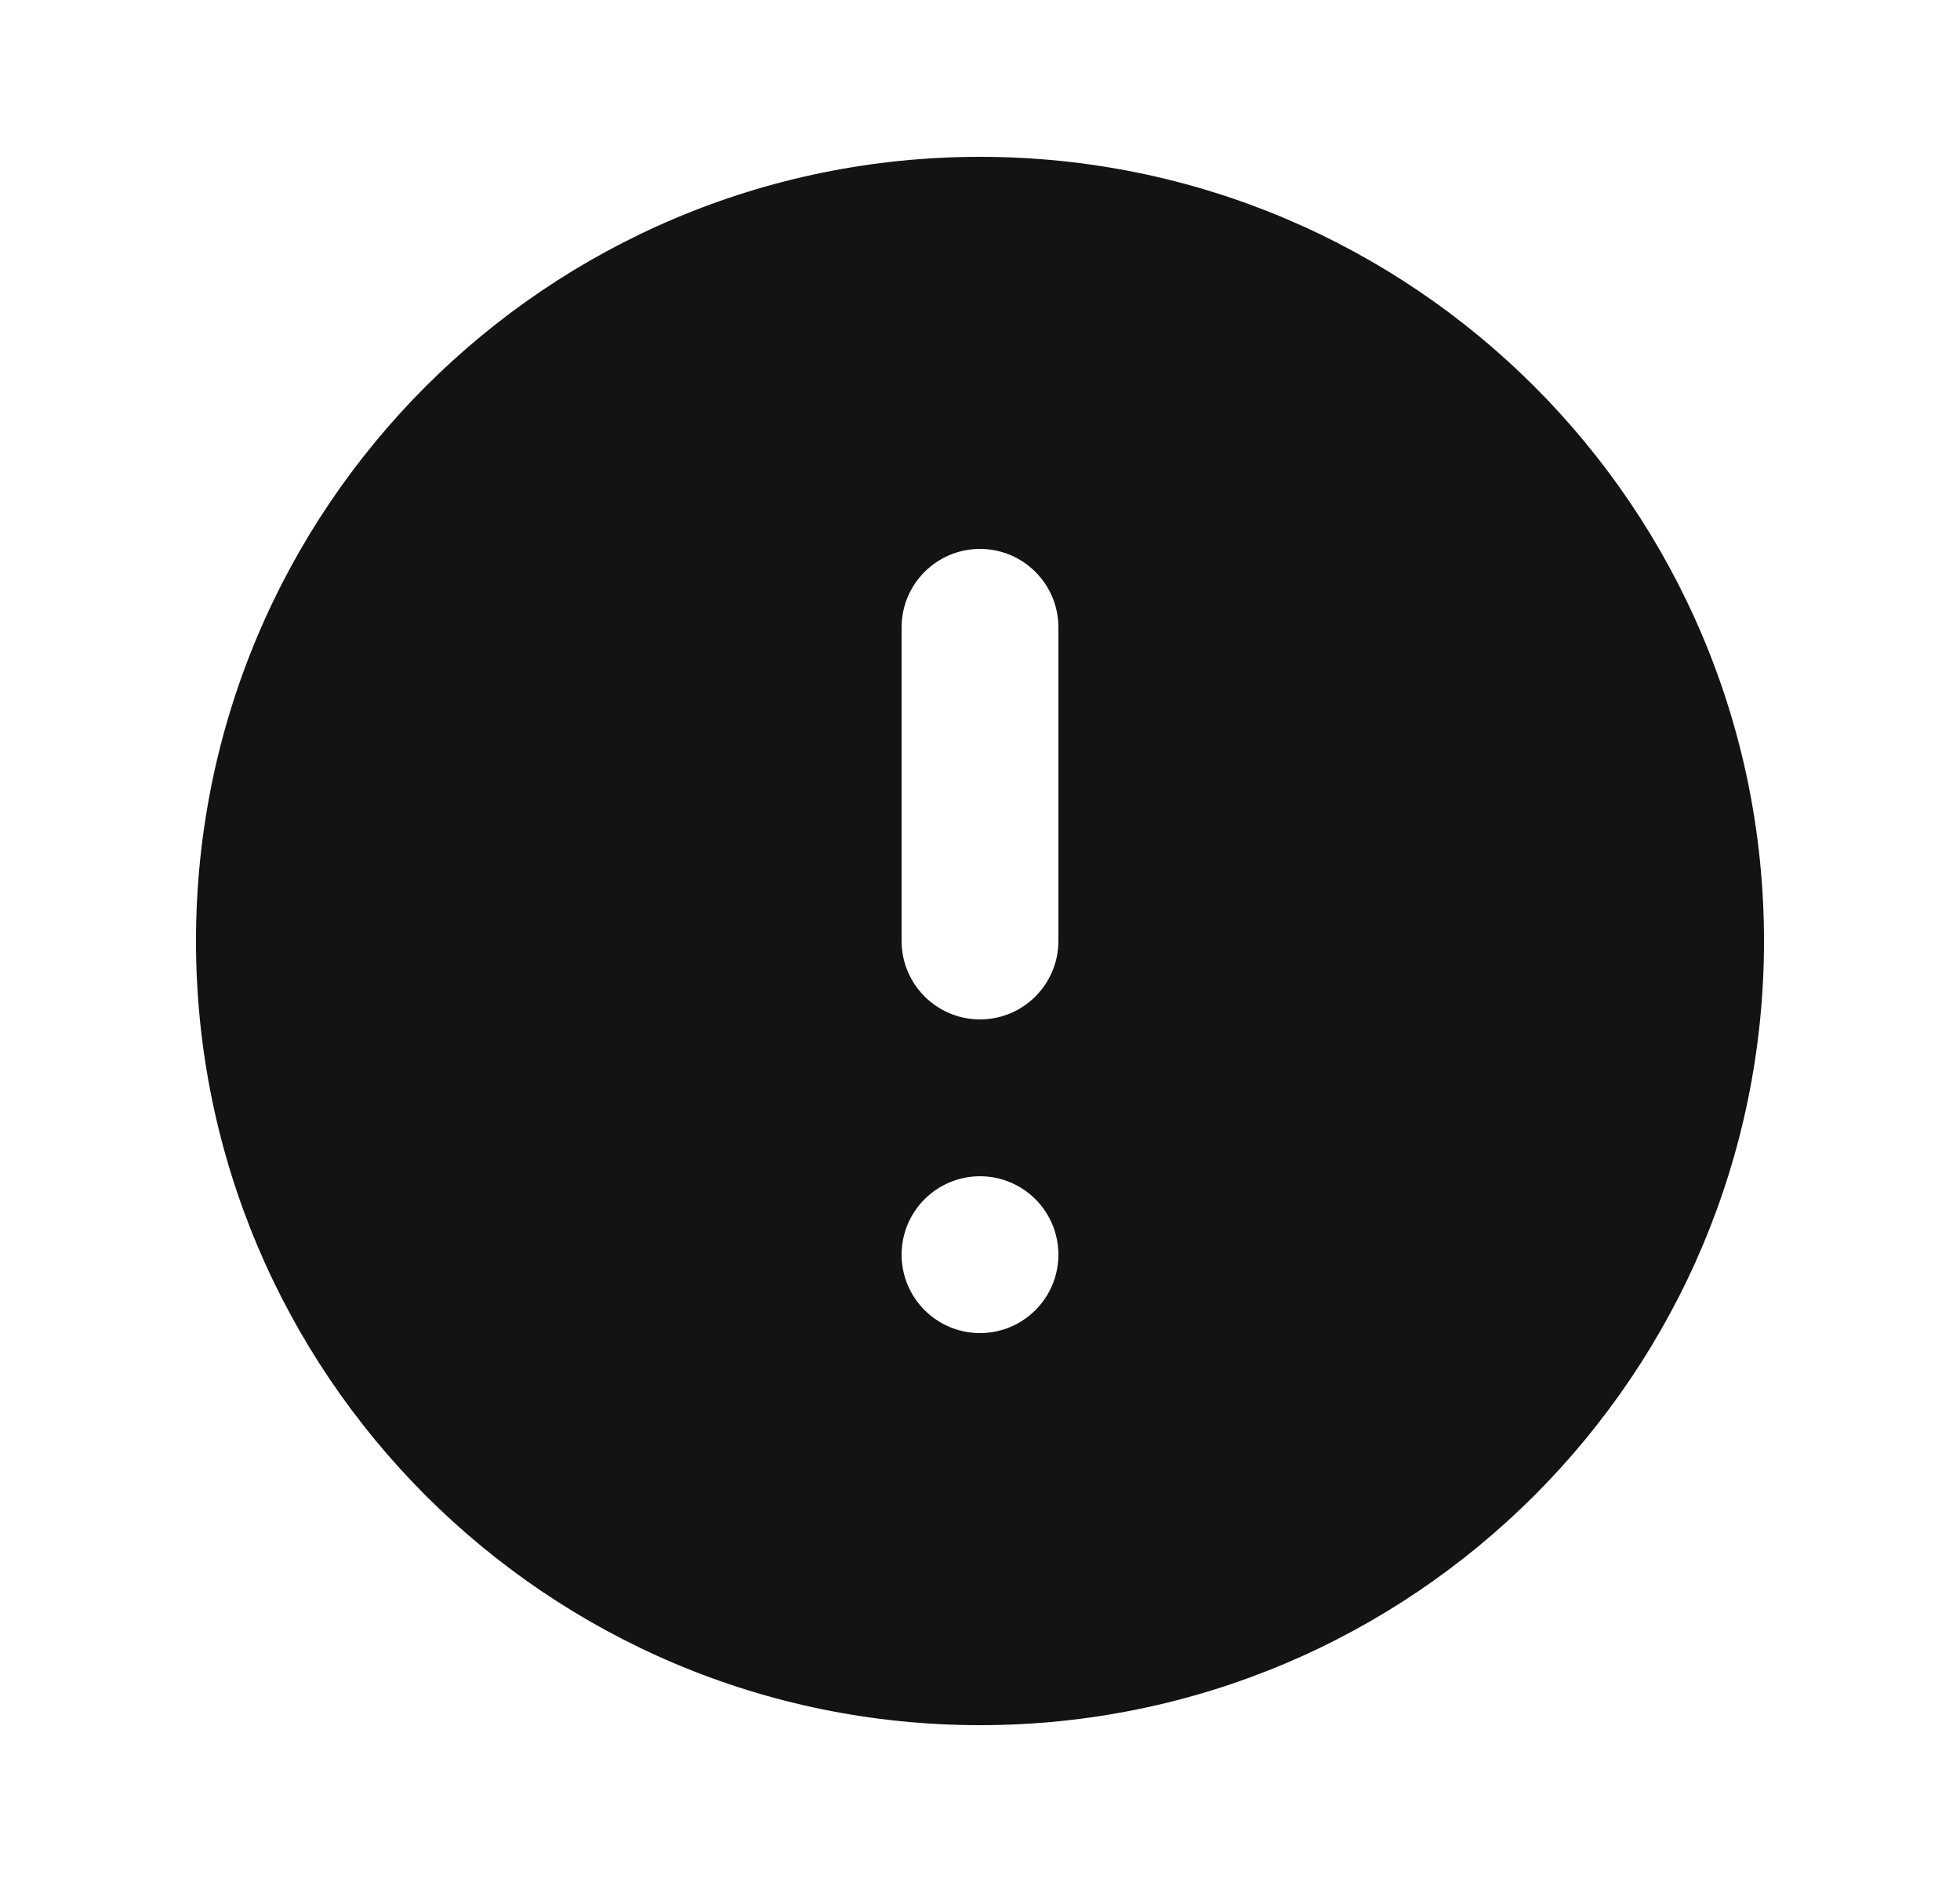 <svg width="25" height="24" viewBox="0 0 25 24" fill="none" xmlns="http://www.w3.org/2000/svg">
  <path fill-rule="evenodd" clip-rule="evenodd" d="M2.5 12C2.5 6.477 6.977 2 12.5 2C18.023 2 22.5 6.477 22.5 12C22.5 17.523 18.023 22 12.5 22C6.977 22 2.5 17.523 2.5 12ZM11.5 8C11.5 7.448 11.948 7 12.5 7C13.052 7 13.5 7.448 13.5 8V12C13.5 12.552 13.052 13 12.5 13C11.948 13 11.5 12.552 11.5 12V8ZM11.5 16C11.5 15.448 11.948 15 12.5 15C13.052 15 13.5 15.448 13.5 16C13.5 16.552 13.052 17 12.5 17C11.948 17 11.5 16.552 11.5 16Z" fill="#131313"/>
</svg>
